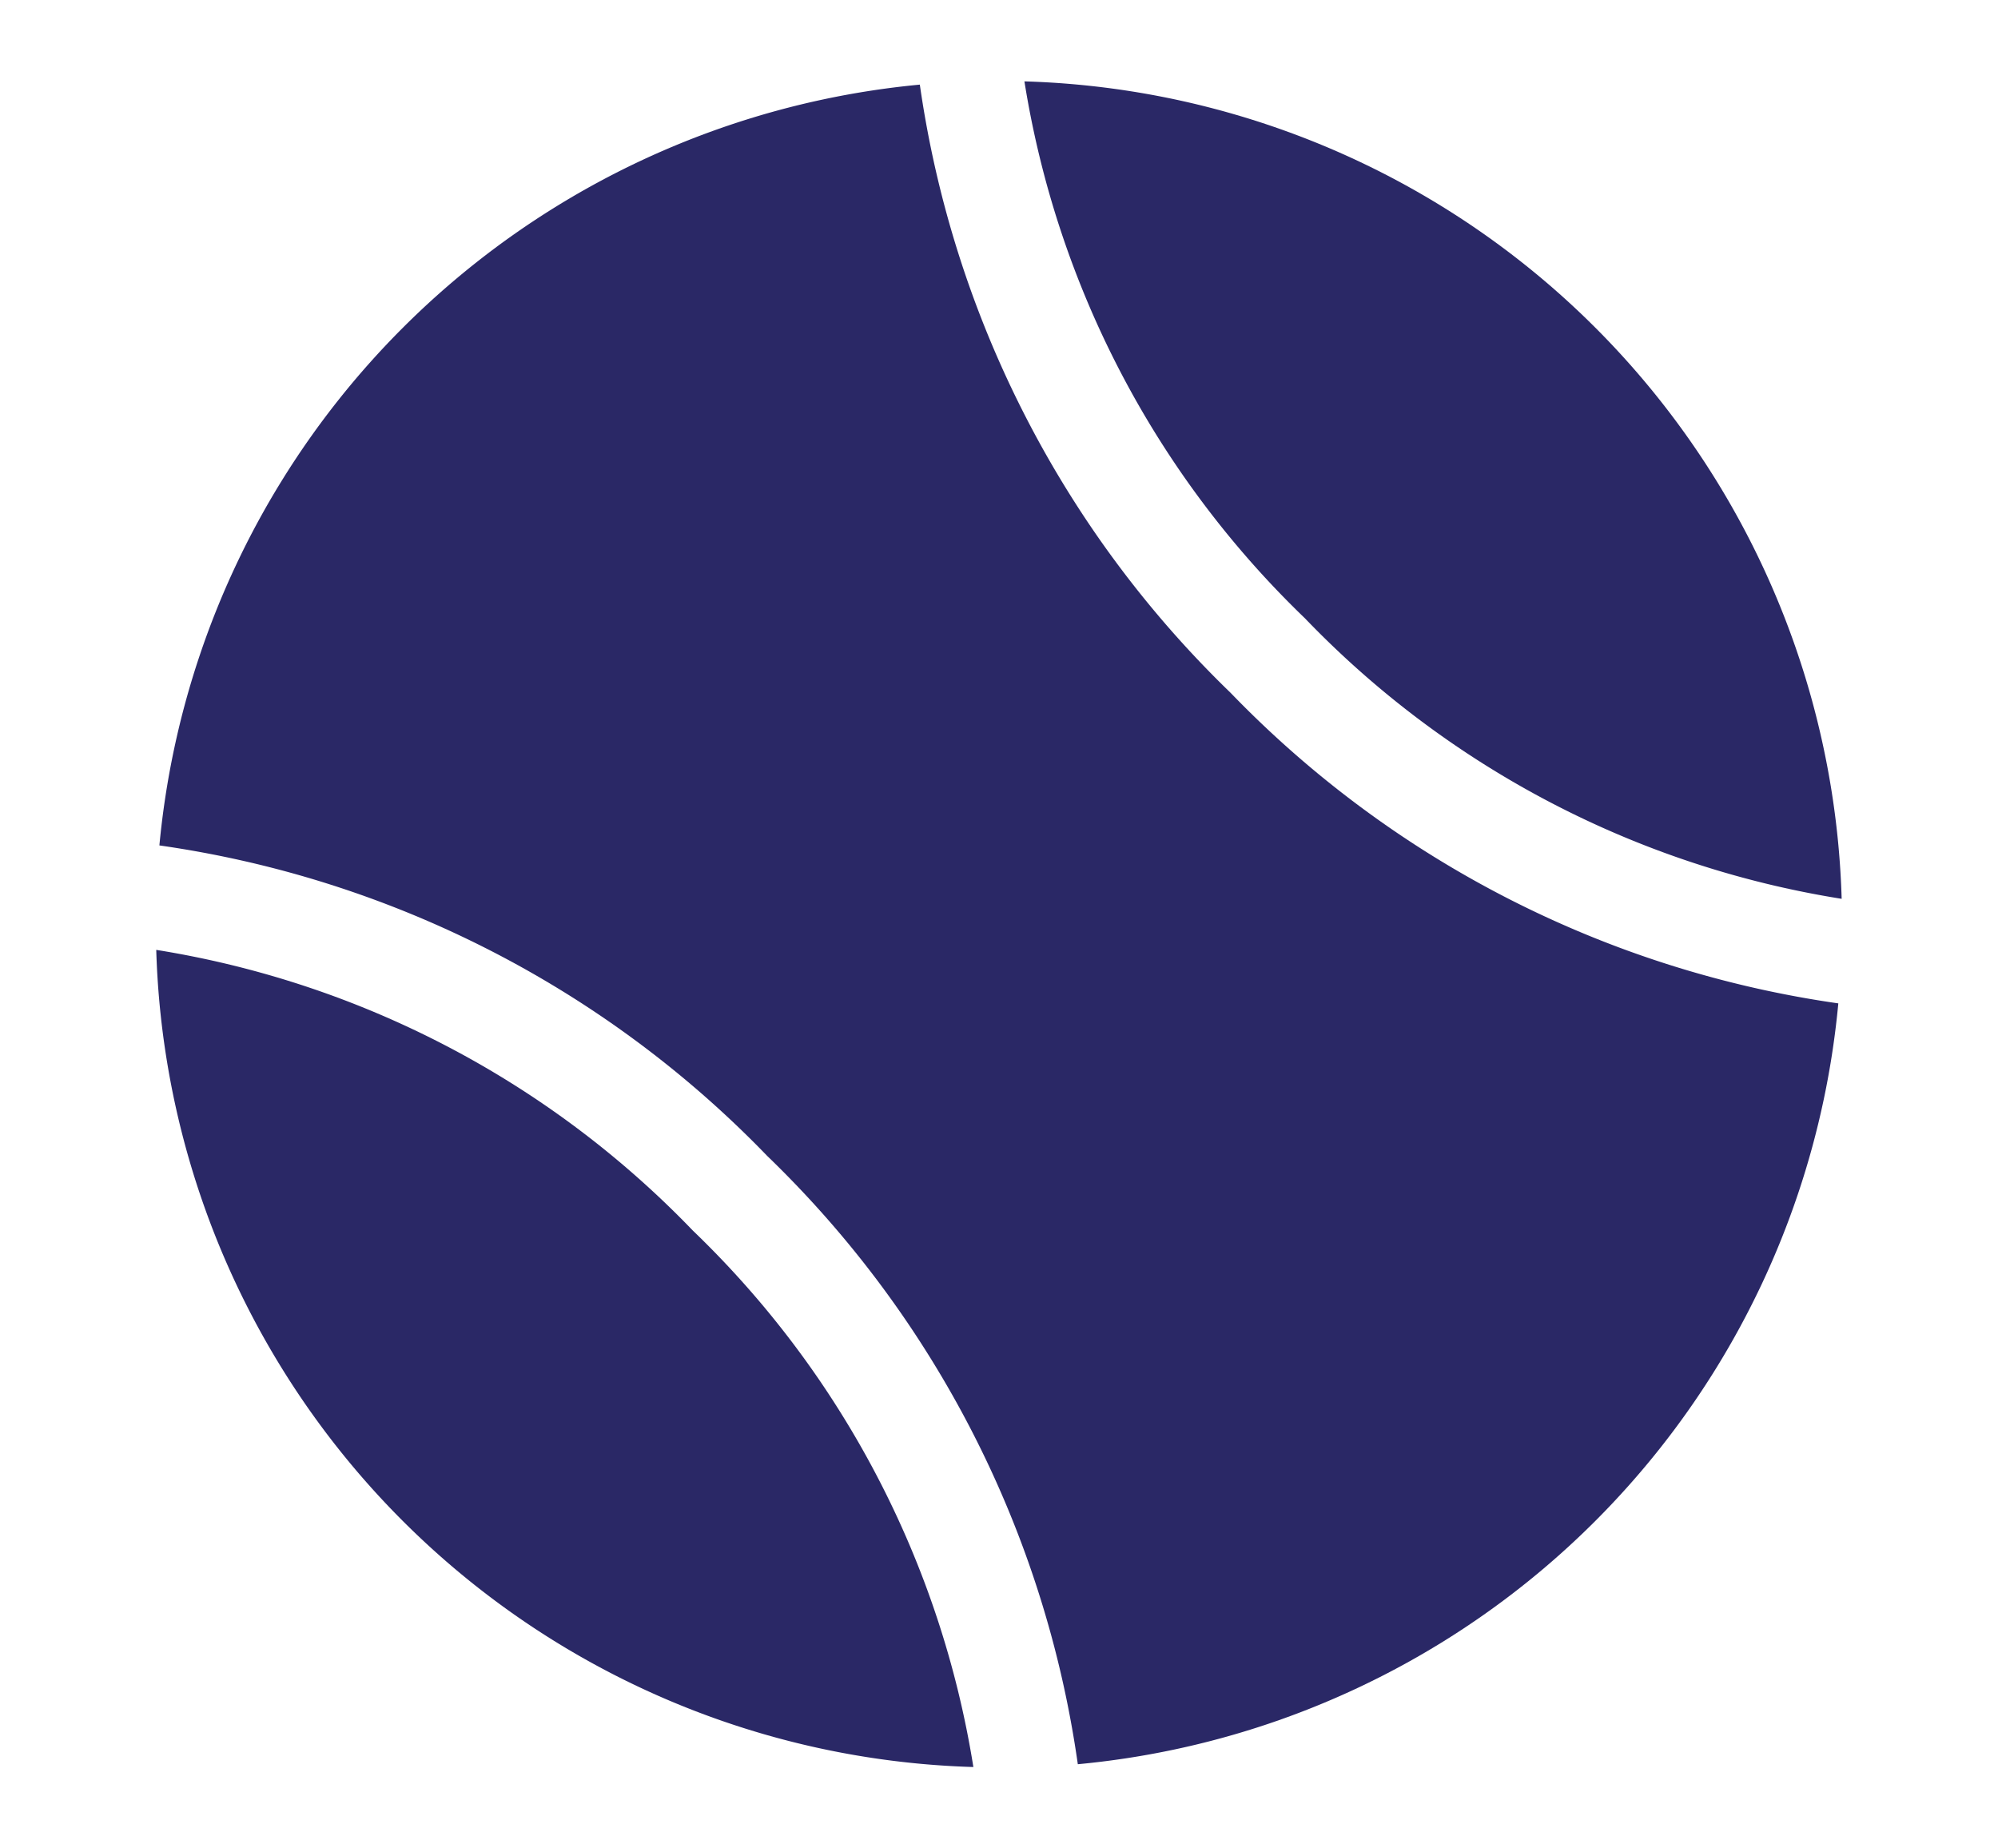 <svg xmlns="http://www.w3.org/2000/svg" xmlns:xlink="http://www.w3.org/1999/xlink" width="40" height="37" viewBox="0 0 40 37">
  <defs>
    <clipPath id="clip-เทนนิส_">
      <rect width="40" height="37"/>
    </clipPath>
  </defs>
  <g id="เทนนิส_" data-name="เทนนิส " clip-path="url(#clip-เทนนิส_)">
    <g id="tennis-ball" transform="translate(3.128 1.629)">
      <g id="Group_52" data-name="Group 52" transform="translate(0.001)">
        <g id="Group_51" data-name="Group 51" transform="translate(0)">
          <path id="Path_685" data-name="Path 685" d="M15.3.079A16.882,16.882,0,0,0,.076,15.308a21.036,21.036,0,0,1,12.17,6.217A21.016,21.016,0,0,1,18.463,33.7,16.866,16.866,0,0,0,33.688,18.47a21.048,21.048,0,0,1-12.167-6.217A21.079,21.079,0,0,1,15.3.079Z" transform="translate(-0.014 -0.014)" fill="#2a2866"/>
          <path id="Path_686" data-name="Path 686" d="M37.446,16.363A16.859,16.859,0,0,0,21.085,0,19.074,19.074,0,0,0,26.7,10.747,19.052,19.052,0,0,0,37.446,16.363Z" transform="translate(-3.705)" fill="#2a2866"/>
          <path id="Path_687" data-name="Path 687" d="M0,21.09A16.859,16.859,0,0,0,16.359,37.447a19.059,19.059,0,0,0-5.617-10.739A19.085,19.085,0,0,0,0,21.09Z" transform="translate(-0.001 -3.705)" fill="#2a2866"/>
        </g>
      </g>
    </g>
  </g>
</svg>
